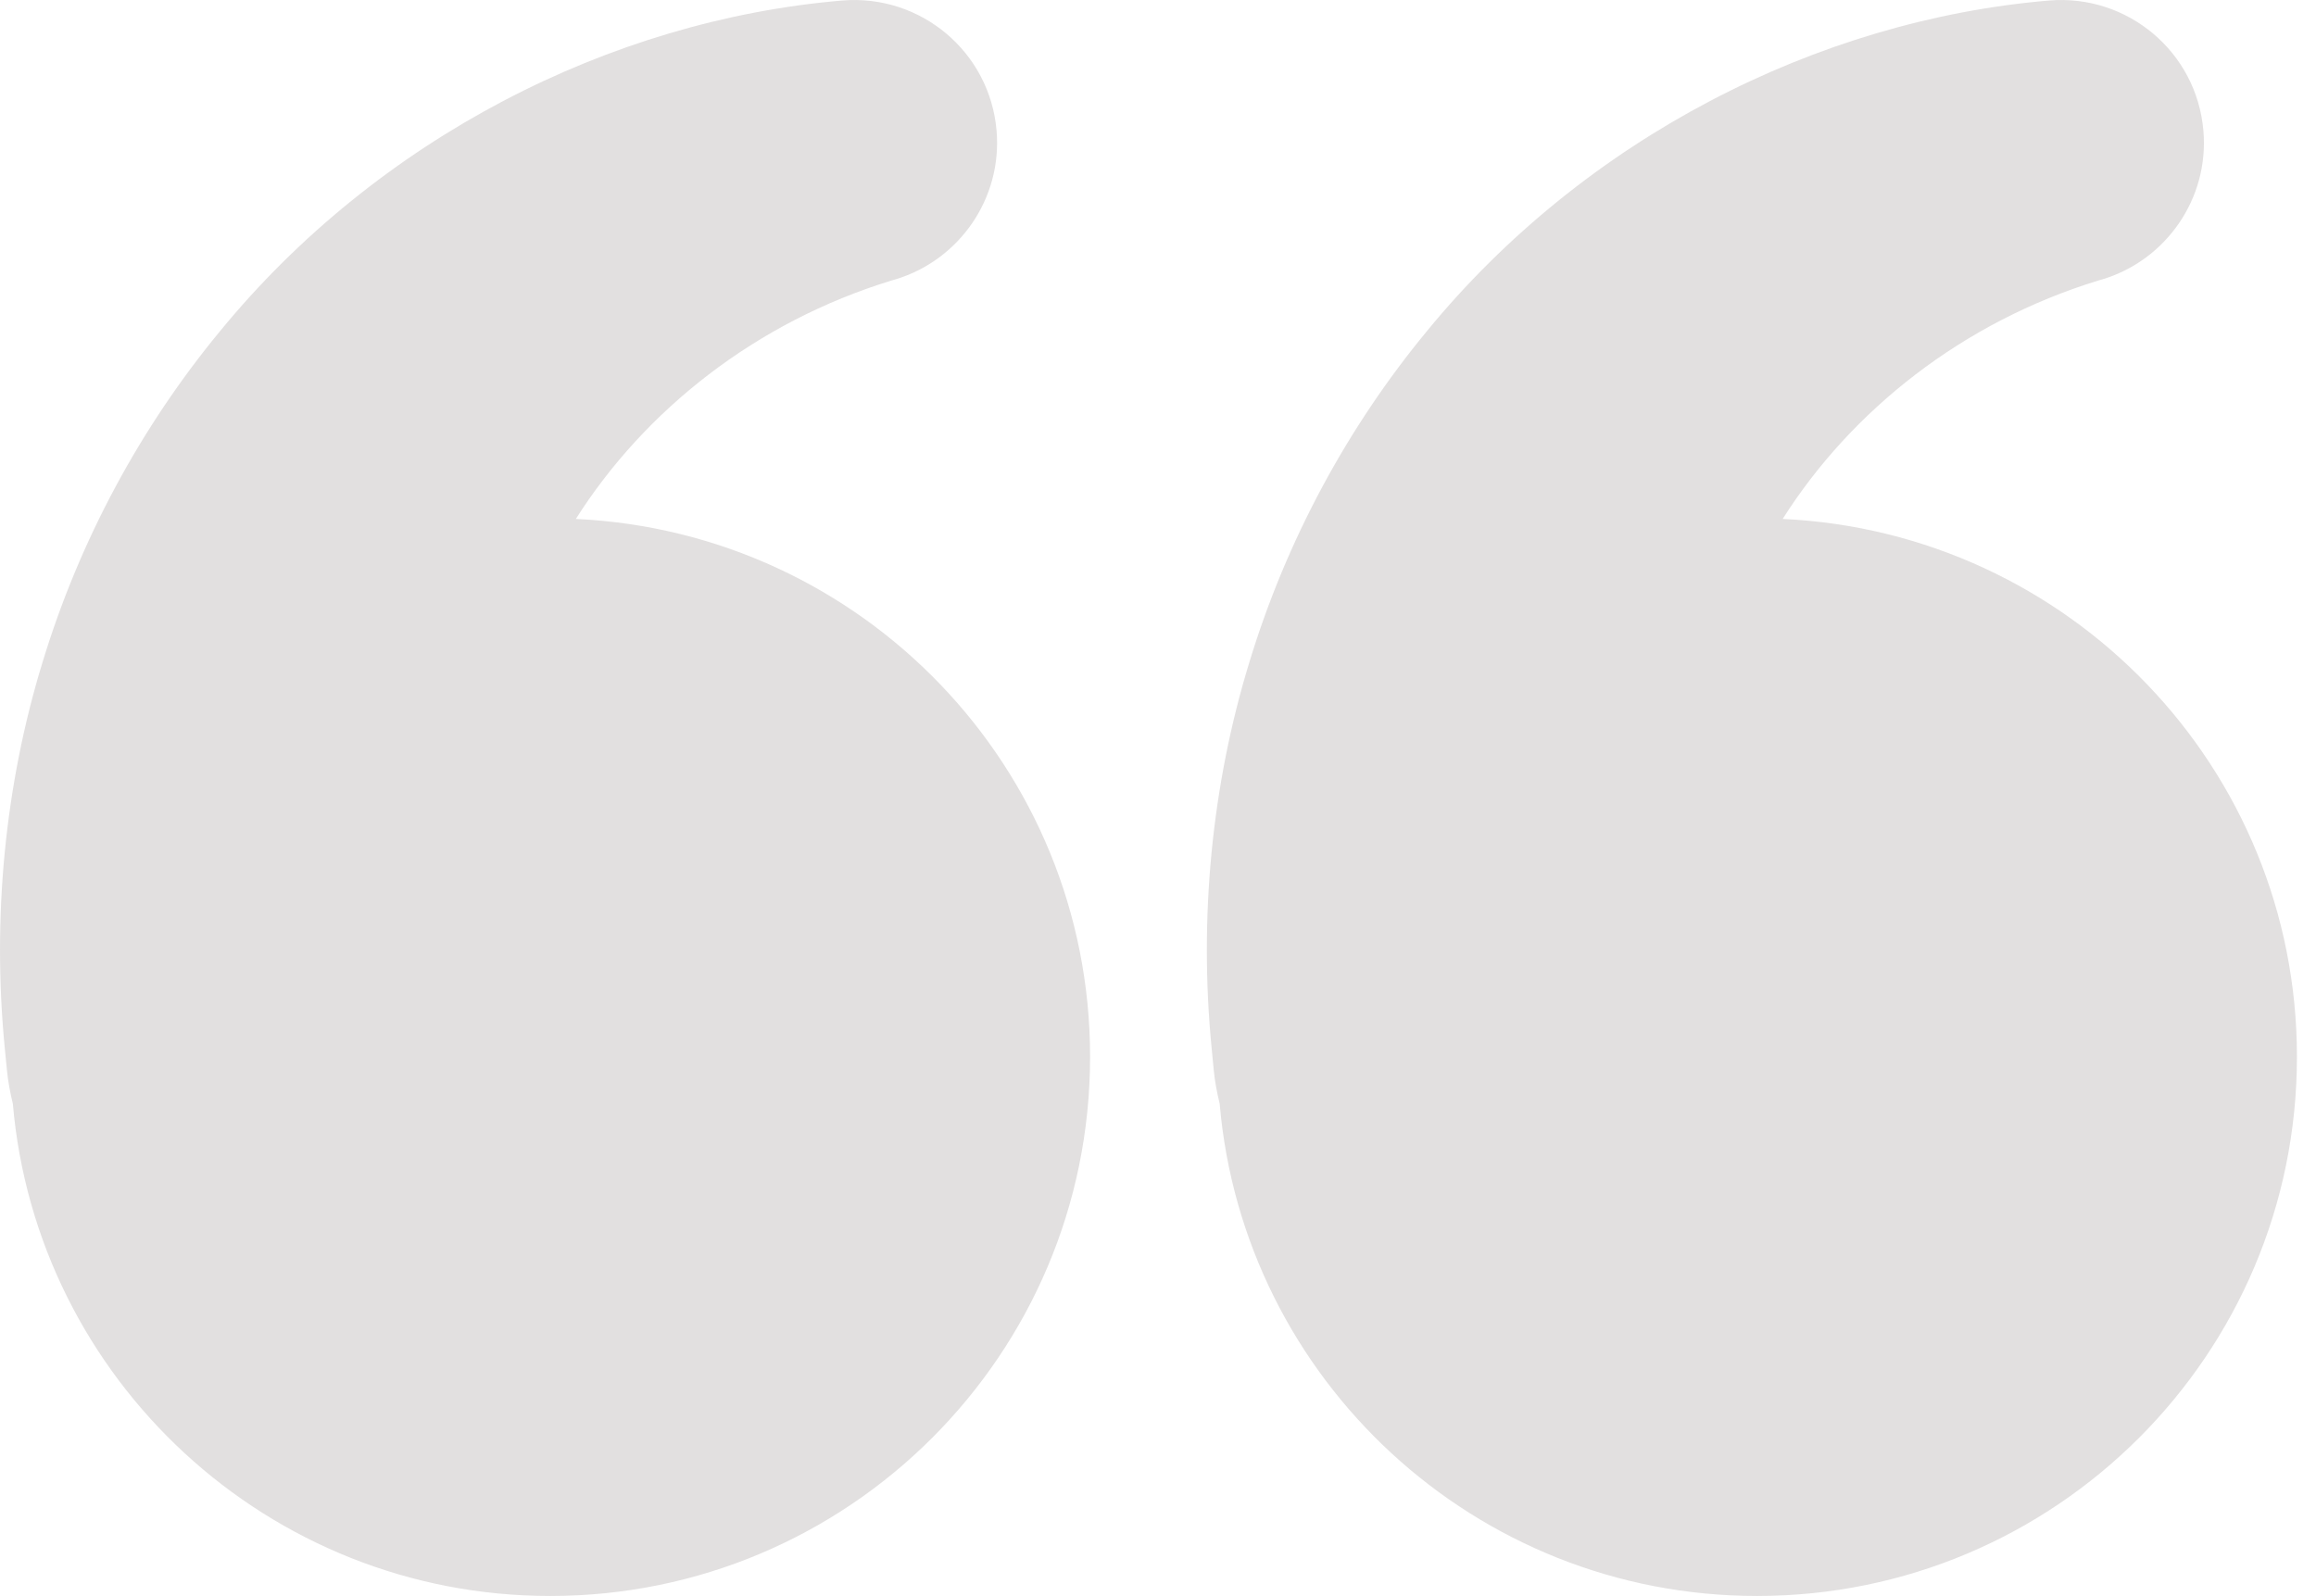 <svg xmlns="http://www.w3.org/2000/svg" width="74" height="51" fill="#e2e0e0" viewBox="0 0 74 51">
    <g>
        <path d="M38.783 34.212C38.817 34.561 38.885 34.918 38.97 35.267C39.728 44.078 47.126 51 56.142 51C65.669 51 73.391 43.287 73.391 33.77C73.391 24.526 66.103 17.008 56.959 16.583C59.164 13.105 62.715 10.29 67.048 8.963L67.193 8.921C69.202 8.308 70.59 6.352 70.402 4.175C70.189 1.666 67.984 -0.196 65.465 0.017C58.049 0.646 50.634 4.43 45.594 10.579C43.065 13.64 41.107 17.246 39.915 21.175C38.715 25.096 38.306 29.331 38.715 33.507L38.783 34.212Z"></path>
        <path d="M0.223 34.212C0.257 34.561 0.325 34.918 0.41 35.267C1.168 44.078 8.566 51 17.582 51C27.108 51 34.83 43.287 34.83 33.77C34.83 24.526 27.543 17.008 18.399 16.583C20.604 13.105 24.154 10.29 28.488 8.963L28.632 8.921C30.641 8.308 32.029 6.352 31.842 4.175C31.629 1.666 29.424 -0.196 26.904 0.017C19.489 0.646 12.073 4.43 7.033 10.579C4.505 13.64 2.547 17.246 1.355 21.175C0.154 25.096 -0.254 29.331 0.154 33.507L0.223 34.212Z"></path>
    </g>
</svg>
